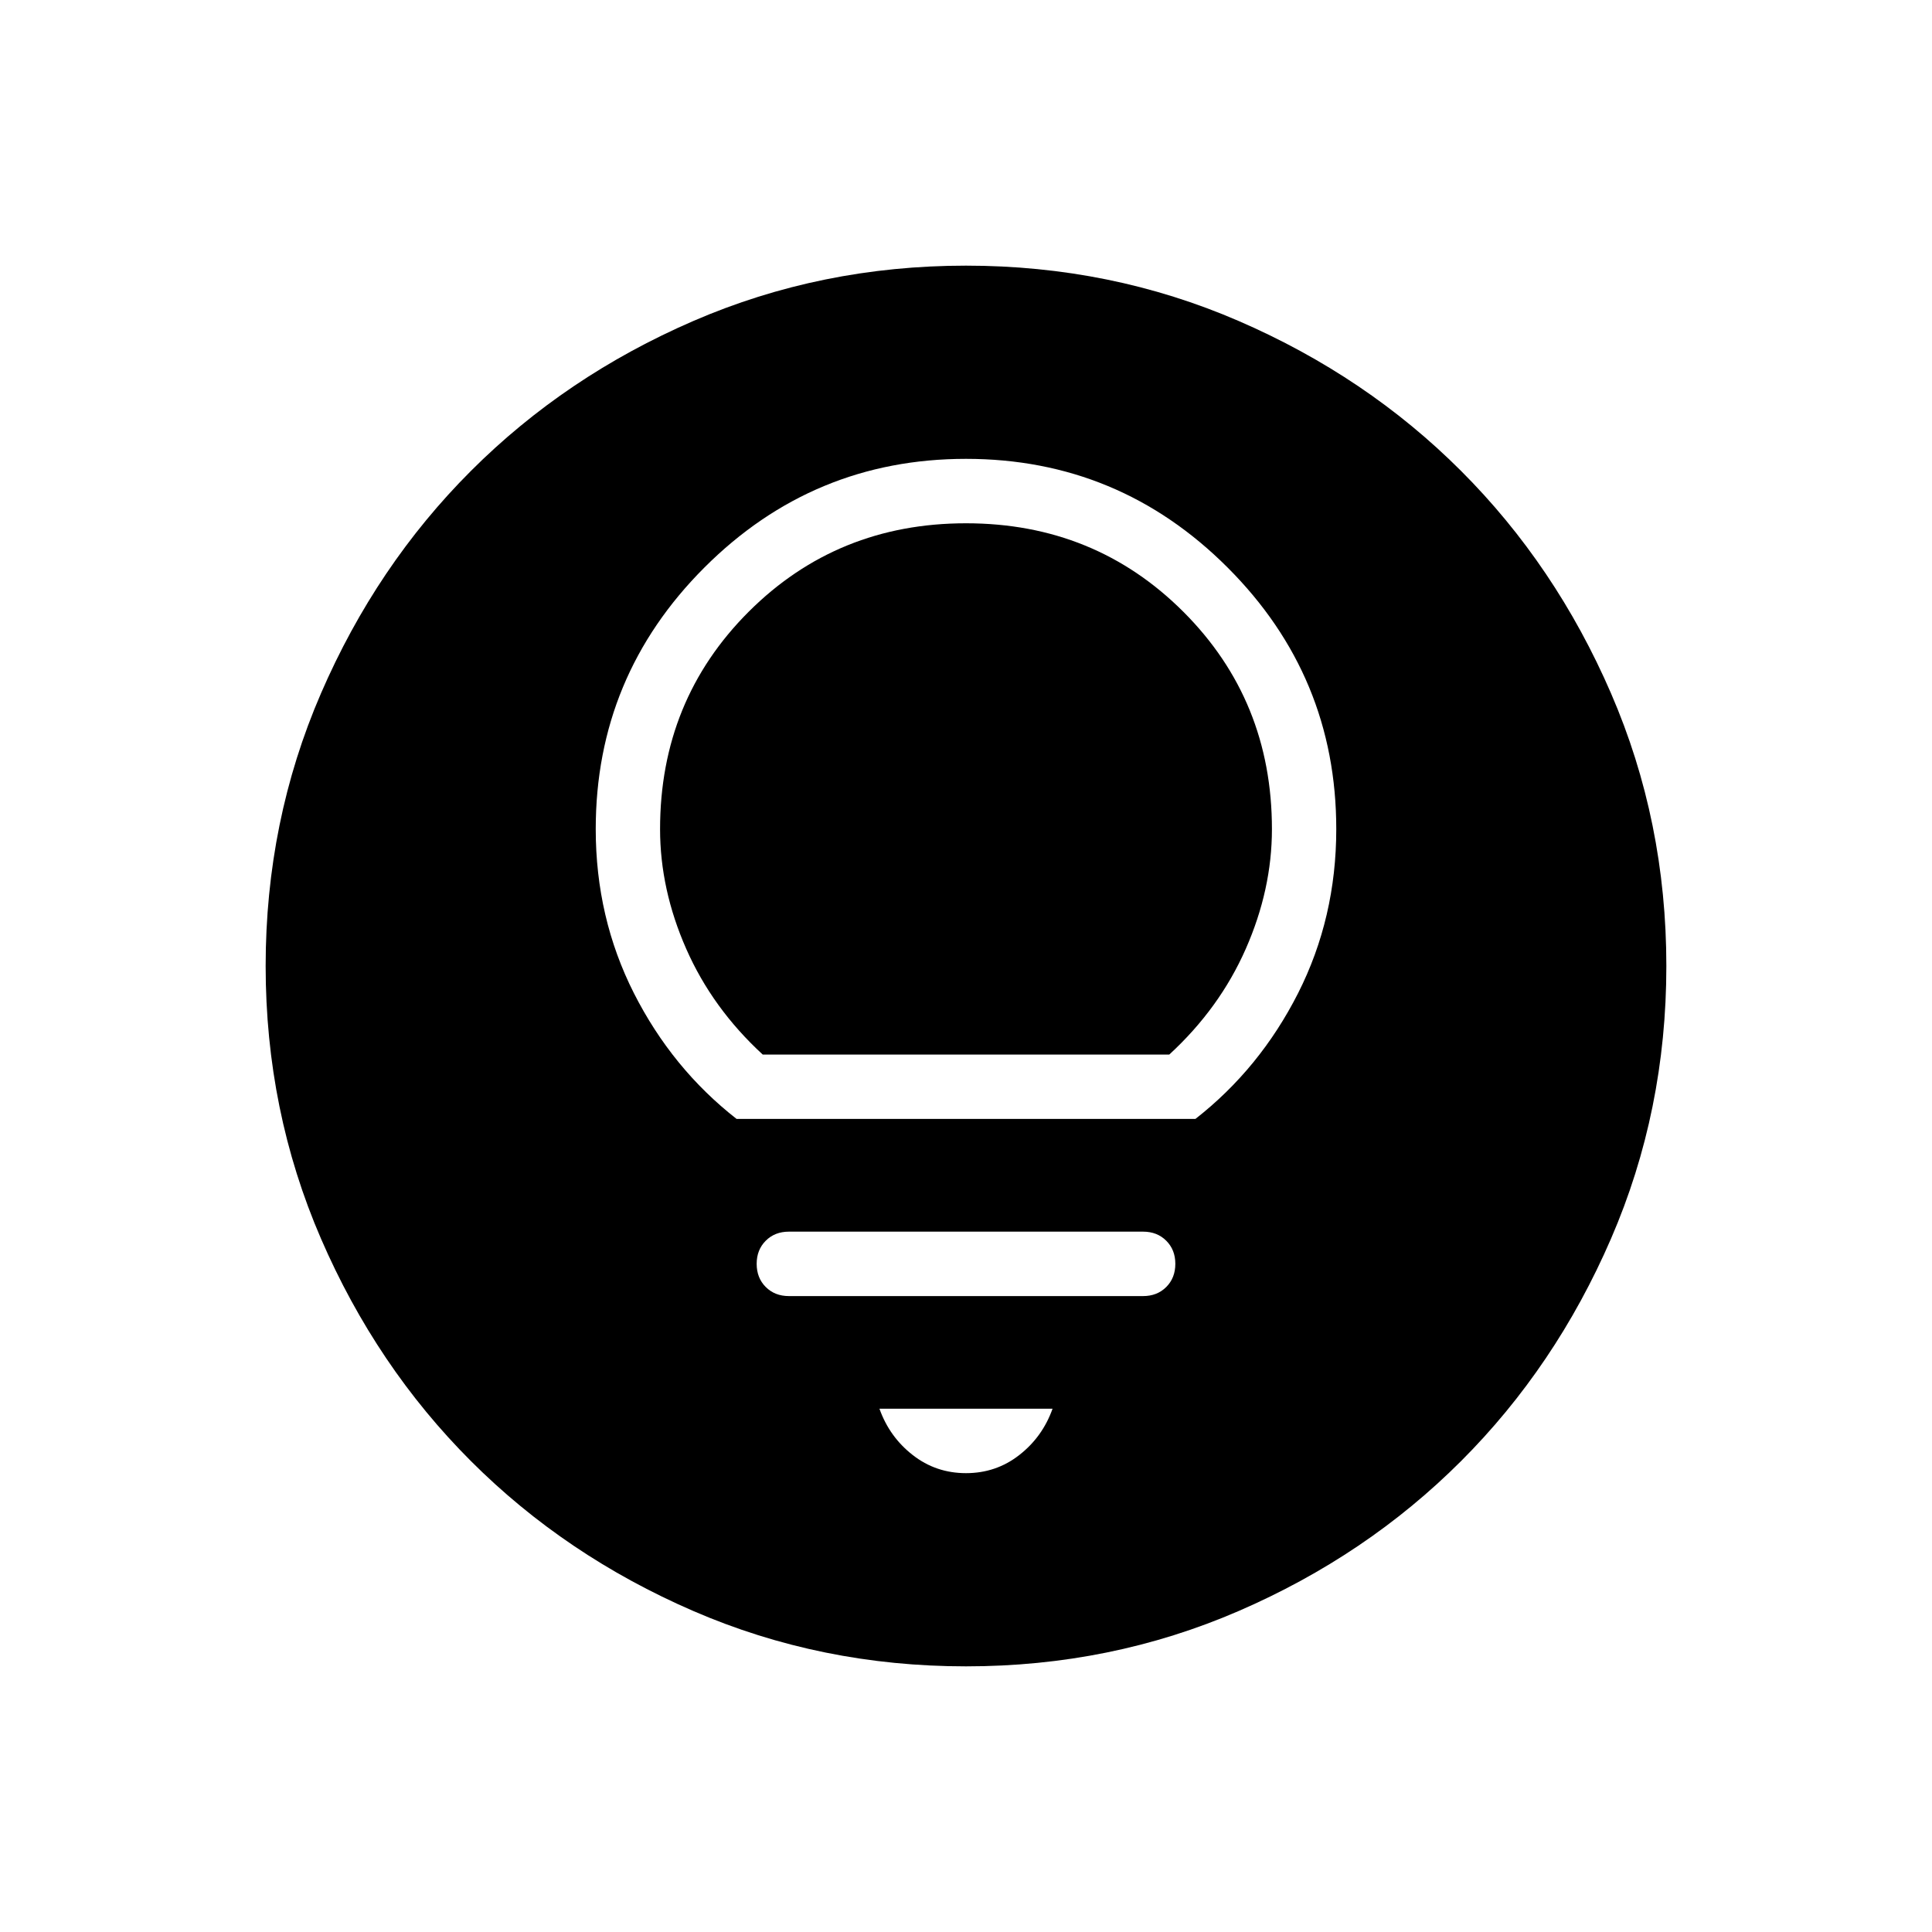 <svg xmlns="http://www.w3.org/2000/svg" height="20" width="20"><path d="M7.625 11.583H12.375Q13.042 11.062 13.438 10.281Q13.833 9.5 13.833 8.583Q13.833 7 12.708 5.875Q11.583 4.75 10 4.75Q8.417 4.75 7.292 5.875Q6.167 7 6.167 8.583Q6.167 9.5 6.562 10.281Q6.958 11.062 7.625 11.583ZM7.896 10.917Q7.375 10.438 7.104 9.823Q6.833 9.208 6.833 8.583Q6.833 7.25 7.75 6.333Q8.667 5.417 10 5.417Q11.333 5.417 12.25 6.333Q13.167 7.25 13.167 8.583Q13.167 9.208 12.896 9.823Q12.625 10.438 12.104 10.917ZM8.167 13.417H11.833Q11.979 13.417 12.073 13.323Q12.167 13.229 12.167 13.083Q12.167 12.938 12.073 12.844Q11.979 12.75 11.833 12.75H8.167Q8.021 12.75 7.927 12.844Q7.833 12.938 7.833 13.083Q7.833 13.229 7.927 13.323Q8.021 13.417 8.167 13.417ZM10 15.25Q10.312 15.25 10.552 15.062Q10.792 14.875 10.896 14.583H9.104Q9.208 14.875 9.448 15.062Q9.688 15.25 10 15.25ZM10 17.25Q8.5 17.25 7.177 16.677Q5.854 16.104 4.875 15.125Q3.896 14.146 3.323 12.823Q2.75 11.5 2.75 10Q2.75 8.5 3.323 7.177Q3.896 5.854 4.875 4.875Q5.854 3.896 7.177 3.323Q8.5 2.75 10 2.75Q11.5 2.75 12.823 3.323Q14.146 3.896 15.125 4.875Q16.104 5.854 16.677 7.177Q17.25 8.5 17.25 10Q17.25 11.5 16.677 12.823Q16.104 14.146 15.125 15.125Q14.146 16.104 12.823 16.677Q11.5 17.25 10 17.25Z"/></svg>